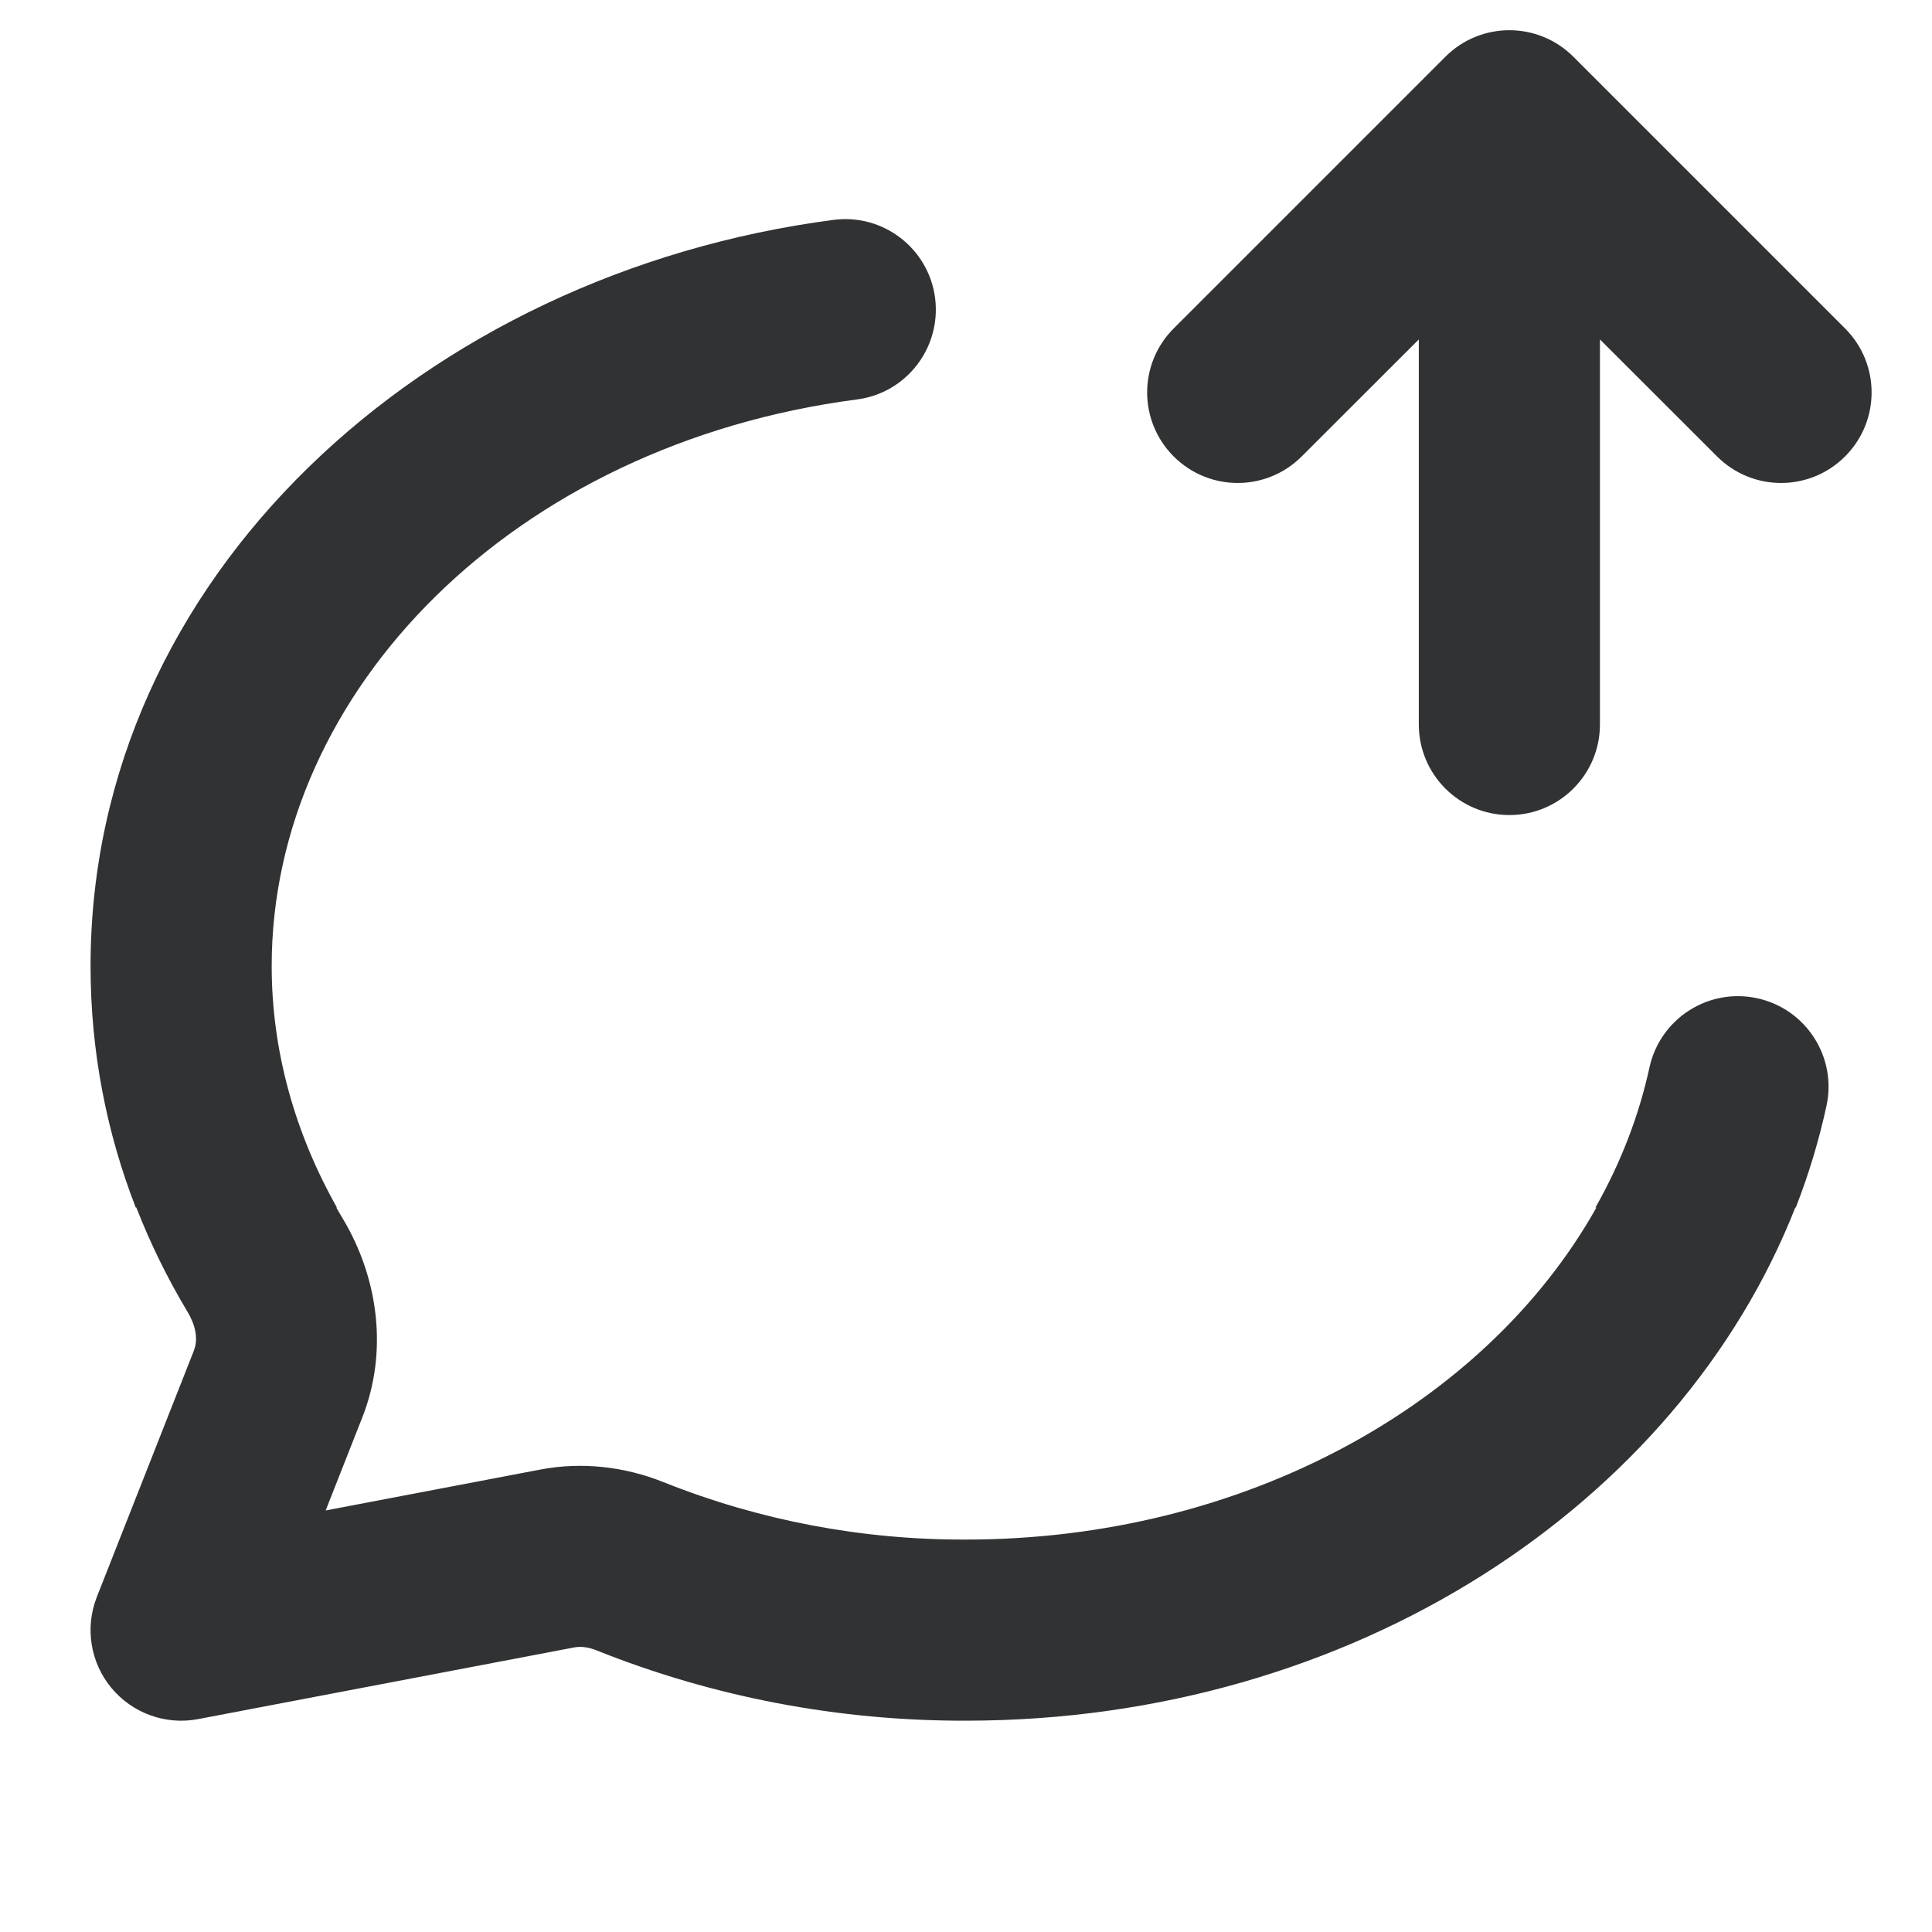 <svg width="16" height="16" viewBox="0 0 16 16" fill="none" xmlns="http://www.w3.org/2000/svg">
    <path
        d="M13.03 0.47C12.737 0.177 12.263 0.177 11.97 0.47L9.72 2.72C9.427 3.013 9.427 3.487 9.72 3.78C10.013 4.073 10.487 4.073 10.78 3.78L11.75 2.811V6C11.75 6.414 12.086 6.75 12.5 6.75C12.914 6.75 13.25 6.414 13.25 6V2.811L14.22 3.78C14.513 4.073 14.987 4.073 15.28 3.78C15.573 3.487 15.573 3.013 15.28 2.72L13.03 0.47Z"
        fill="#303233" />
    <path
        d="M7.097 3.308C7.508 3.255 7.797 2.878 7.744 2.467C7.69 2.057 7.314 1.767 6.903 1.821C3.519 2.263 0.75 4.777 0.75 8C0.75 8.706 0.882 9.377 1.124 10H1.129C1.245 10.298 1.387 10.587 1.553 10.864C1.612 10.963 1.647 11.08 1.605 11.187L0.802 13.225C0.702 13.479 0.748 13.768 0.922 13.978C1.097 14.189 1.372 14.288 1.64 14.237L4.757 13.643C4.819 13.632 4.881 13.644 4.939 13.667C5.907 14.055 6.949 14.253 8.001 14.25C11.212 14.249 13.903 12.454 14.868 10H14.872C14.978 9.729 15.063 9.448 15.126 9.159C15.214 8.754 14.957 8.355 14.552 8.267C14.147 8.179 13.748 8.436 13.66 8.841C13.572 9.244 13.421 9.633 13.213 10H13.221C12.303 11.636 10.295 12.75 8 12.75H7.998C7.138 12.753 6.287 12.591 5.496 12.275C5.172 12.145 4.819 12.105 4.476 12.17L2.697 12.509L3.001 11.737C3.213 11.198 3.137 10.592 2.84 10.094C2.821 10.063 2.803 10.031 2.785 10H2.79C2.442 9.383 2.25 8.702 2.25 8C2.25 5.723 4.251 3.68 7.097 3.308Z"
        fill="#303233" />
</svg>
